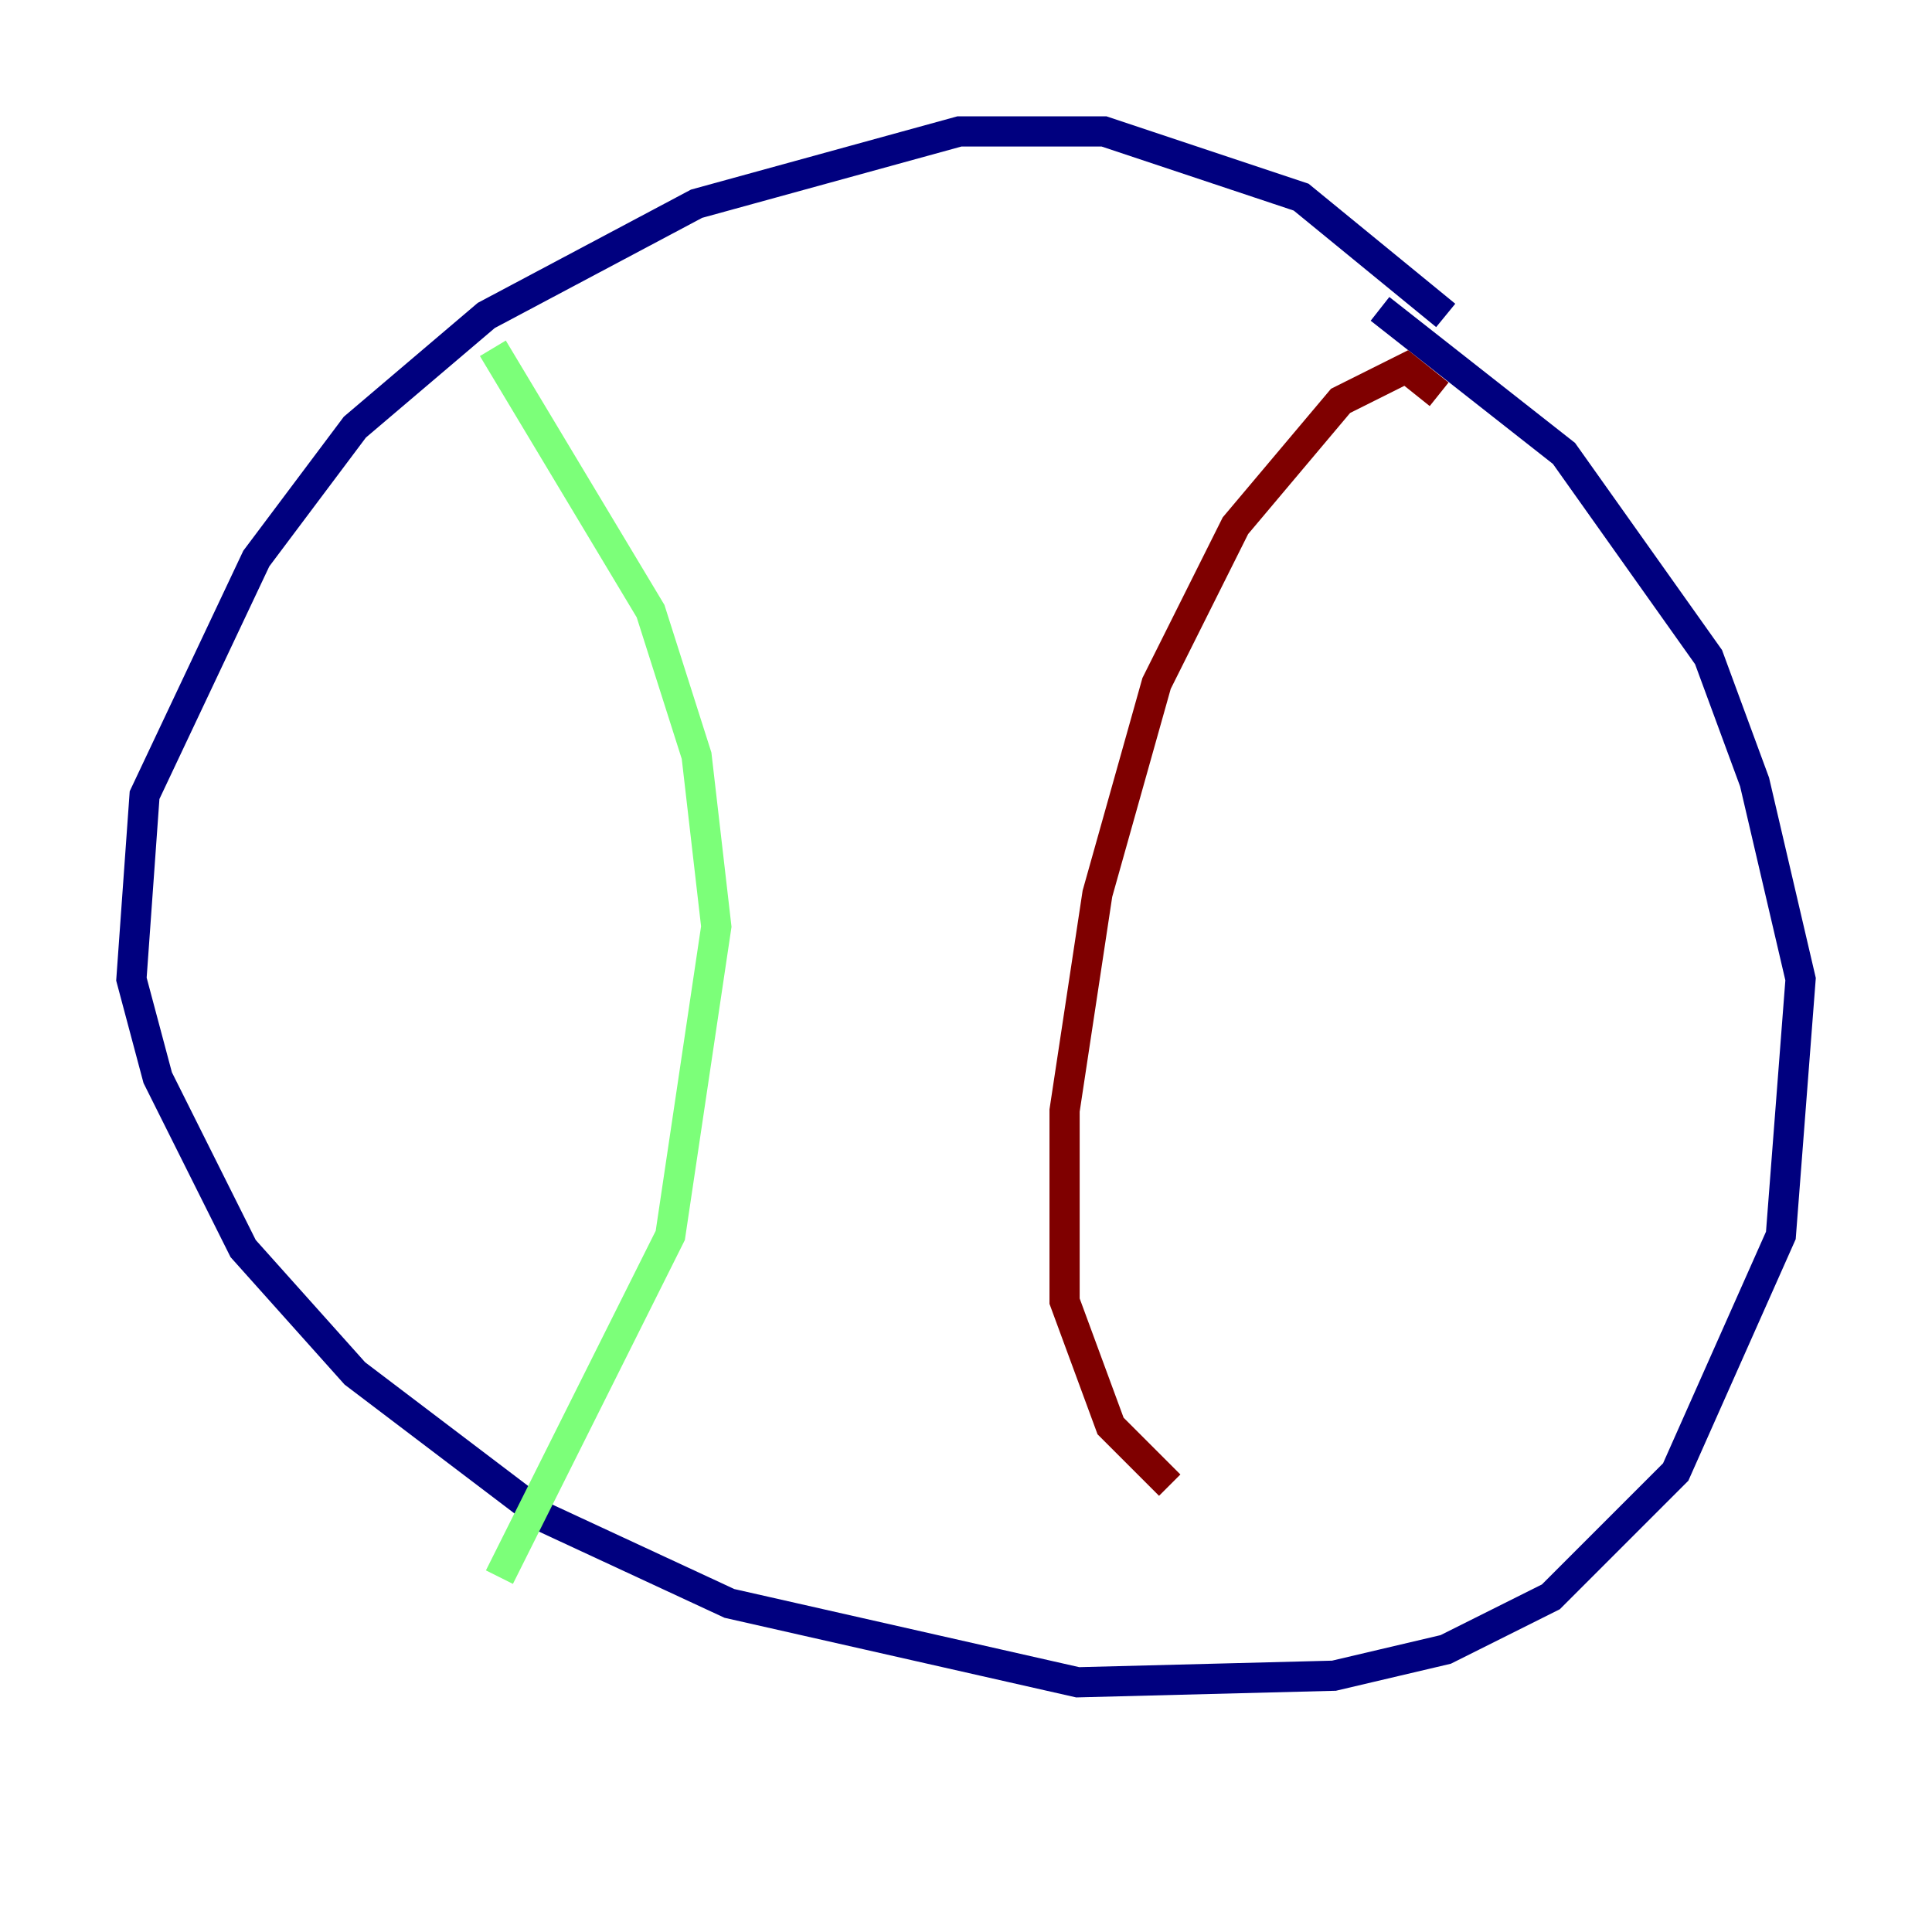 <?xml version="1.0" encoding="utf-8" ?>
<svg baseProfile="tiny" height="128" version="1.2" viewBox="0,0,128,128" width="128" xmlns="http://www.w3.org/2000/svg" xmlns:ev="http://www.w3.org/2001/xml-events" xmlns:xlink="http://www.w3.org/1999/xlink"><defs /><polyline fill="none" points="95.782,20.898 86.204,13.061 73.143,8.707 63.565,8.707 46.15,13.497 32.218,20.898 23.51,28.299 16.98,37.007 9.578,52.68 8.707,64.871 10.449,71.401 16.109,82.721 23.51,90.993 36.136,100.571 48.327,106.231 71.401,111.456 88.381,111.02 95.782,109.279 102.748,105.796 111.02,97.524 117.986,81.85 119.293,64.871 116.245,51.809 113.197,43.537 103.619,30.041 91.429,20.463" stroke="#00007f" stroke-width="2" /><polyline fill="none" points="32.653,23.075 43.102,40.49 46.15,50.068 47.456,61.388 44.408,81.85 33.088,104.49" stroke="#7cff79" stroke-width="2" /><polyline fill="none" points="95.347,26.122 93.17,24.381 88.816,26.558 81.85,34.83 76.626,45.279 72.707,59.211 70.531,73.578 70.531,86.204 73.578,94.476 77.497,98.395" stroke="#7f0000" stroke-width="2" /></svg>